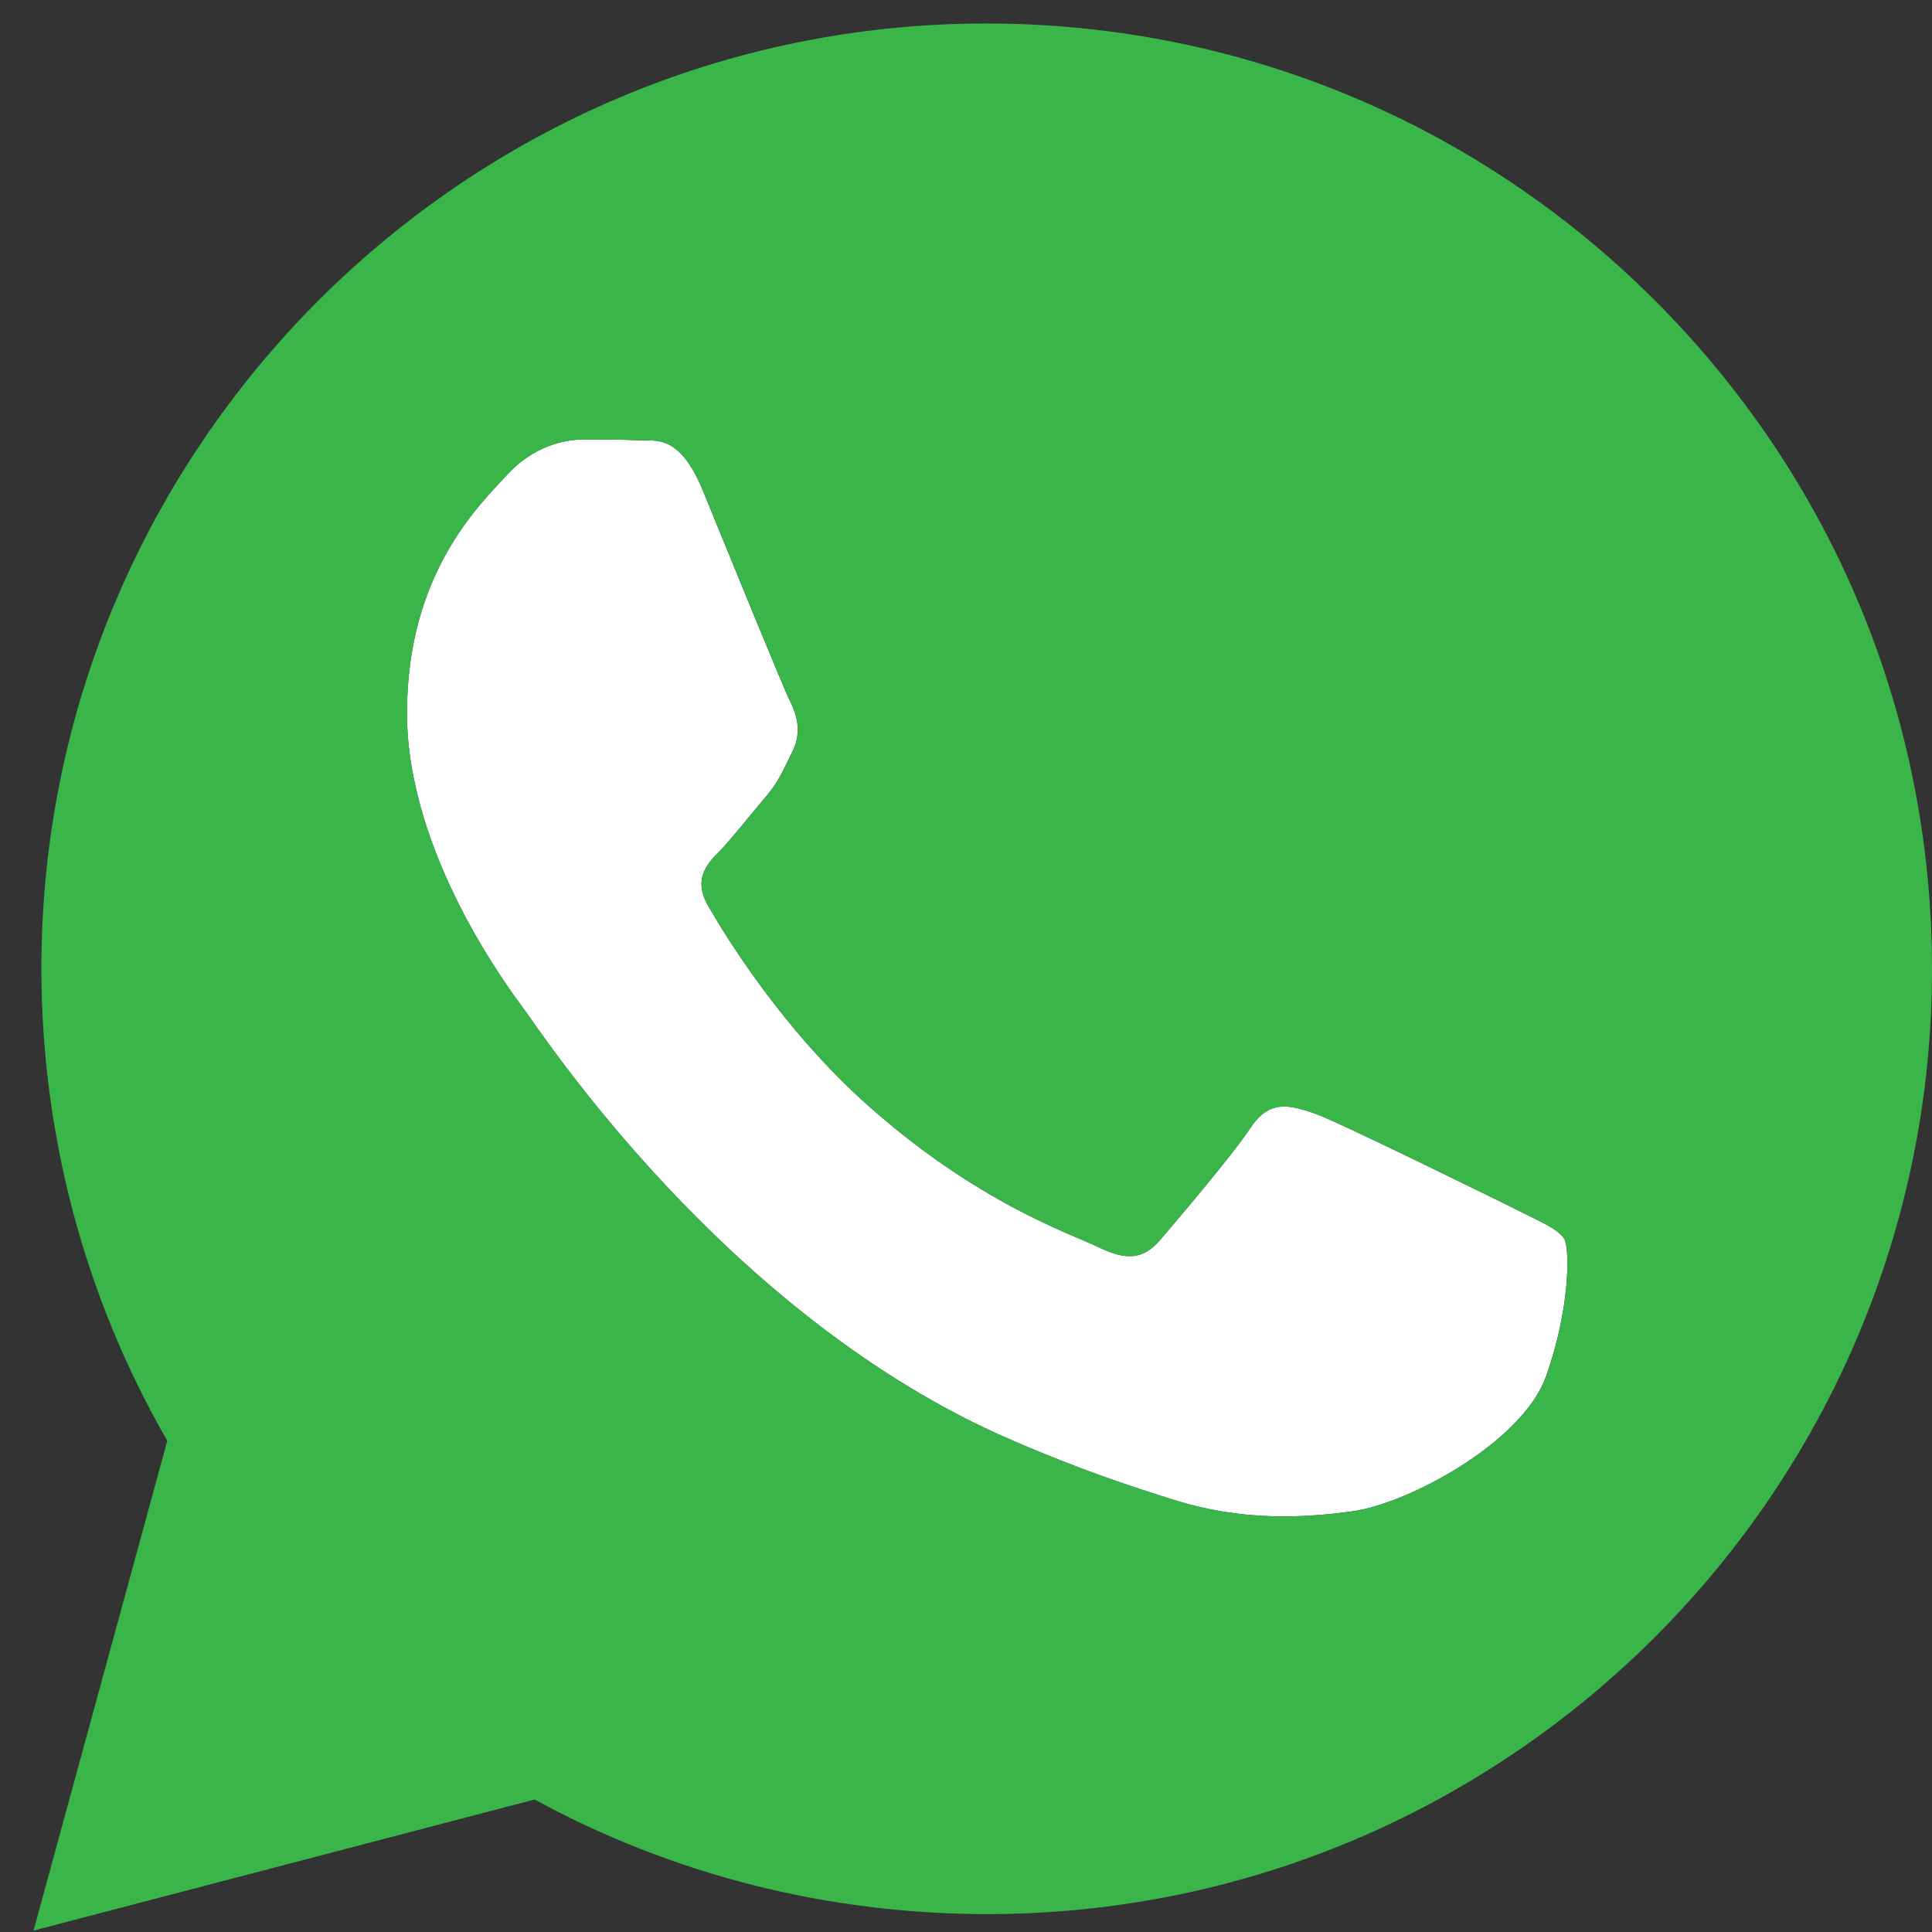 <svg width="19" height="19" viewBox="0 0 19 19" fill="none" xmlns="http://www.w3.org/2000/svg">
<rect x="0" y="0" width="19" height="19" fill="#333333" stroke="none"/>
<path d="M15.207 13.528C14.977 14.186 13.849 14.784 13.311 14.861C12.824 14.929 12.218 14.963 11.543 14.75C11.133 14.622 10.612 14.451 9.946 14.161C7.128 12.948 5.292 10.104 5.146 9.916C5.01 9.728 4.002 8.396 4.002 7.012C4.002 5.628 4.728 4.954 4.984 4.672C5.24 4.39 5.548 4.322 5.736 4.322C5.924 4.322 6.111 4.322 6.274 4.33C6.445 4.339 6.675 4.262 6.906 4.809C7.136 5.372 7.7 6.756 7.768 6.893C7.837 7.029 7.888 7.2 7.794 7.388C7.7 7.576 7.657 7.695 7.512 7.858C7.375 8.02 7.213 8.225 7.094 8.353C6.957 8.49 6.803 8.643 6.974 8.925C7.136 9.207 7.7 10.129 8.537 10.872C9.613 11.829 10.518 12.128 10.8 12.264C11.082 12.401 11.244 12.384 11.407 12.196C11.569 12.008 12.107 11.376 12.295 11.095C12.483 10.813 12.671 10.864 12.927 10.949C13.183 11.043 14.567 11.726 14.848 11.863C15.13 12.008 15.318 12.077 15.387 12.188C15.438 12.307 15.438 12.871 15.207 13.528Z" fill="white"/>
<path d="M16.275 2.955C14.525 1.205 12.184 0.231 9.699 0.231C4.575 0.231 0.407 4.399 0.407 9.523C0.407 11.163 0.834 12.76 1.645 14.169L0.33 18.986L5.258 17.697C6.616 18.439 8.145 18.824 9.708 18.824C14.832 18.824 19 14.656 19 9.532C19 7.055 18.035 4.715 16.275 2.955ZM15.208 13.529C14.977 14.186 13.85 14.784 13.312 14.861C12.825 14.929 12.219 14.963 11.544 14.75C11.134 14.622 10.613 14.451 9.947 14.161C7.128 12.948 5.292 10.104 5.147 9.916C5.01 9.728 4.003 8.396 4.003 7.012C4.003 5.629 4.728 4.954 4.985 4.672C5.241 4.39 5.548 4.322 5.736 4.322C5.924 4.322 6.112 4.322 6.274 4.33C6.445 4.339 6.676 4.262 6.906 4.809C7.137 5.372 7.701 6.756 7.769 6.893C7.837 7.029 7.889 7.2 7.795 7.388C7.701 7.576 7.658 7.695 7.513 7.858C7.376 8.02 7.214 8.225 7.094 8.353C6.958 8.49 6.804 8.643 6.975 8.925C7.137 9.207 7.701 10.13 8.538 10.873C9.614 11.829 10.519 12.128 10.801 12.265C11.083 12.401 11.245 12.384 11.407 12.196C11.569 12.008 12.108 11.376 12.296 11.095C12.483 10.813 12.671 10.864 12.928 10.949C13.184 11.043 14.567 11.727 14.849 11.863C15.131 12.008 15.319 12.077 15.387 12.188C15.438 12.307 15.438 12.871 15.208 13.529Z" fill="#39B54A"/>
</svg>
